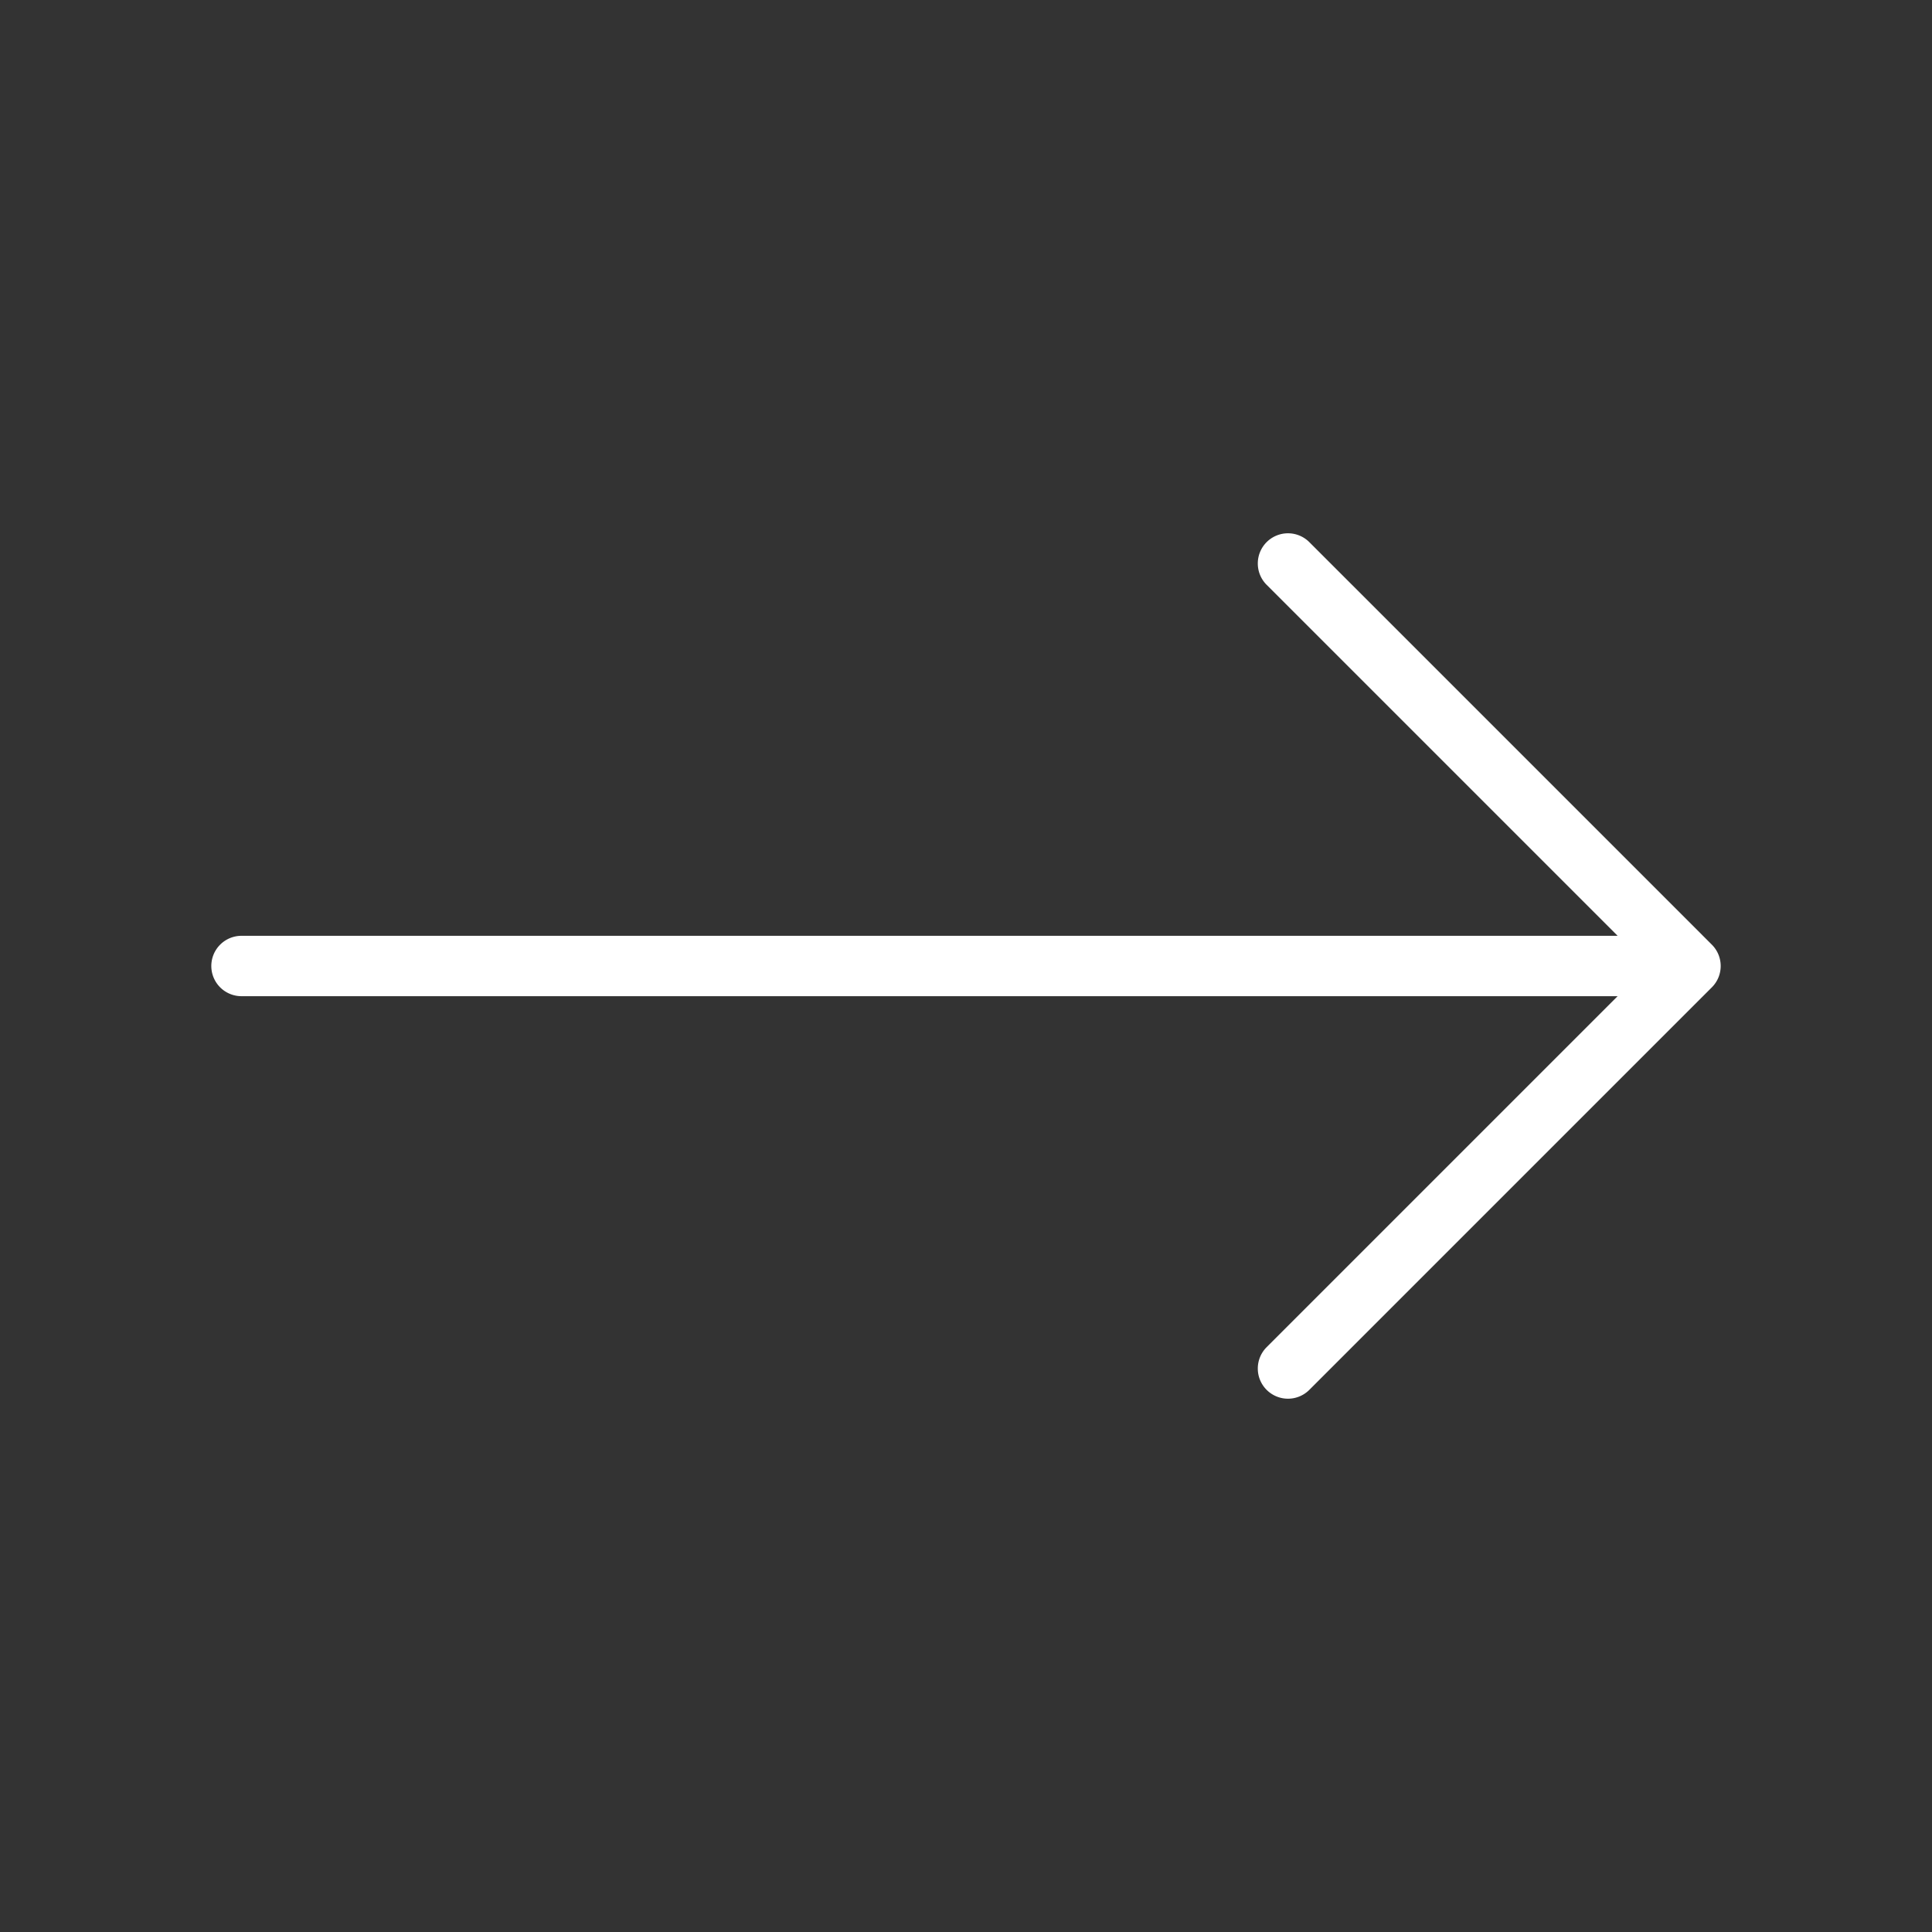 <?xml version="1.0" encoding="UTF-8" standalone="no"?>
<svg
   width="64"
   height="64"
   viewBox="0 0 64 64"
   fill="none"
   version="1.1"
   id="svg4"
   sodipodi:docname="right.svg"
   inkscape:version="1.1.1 (3bf5ae0d25, 2021-09-20)"
   xmlns:inkscape="http://www.inkscape.org/namespaces/inkscape"
   xmlns:sodipodi="http://sodipodi.sourceforge.net/DTD/sodipodi-0.dtd"
   xmlns="http://www.w3.org/2000/svg"
   xmlns:svg="http://www.w3.org/2000/svg">
  <rect x="0" y="0" width="64" height="64" fill="#333333" stroke="none"/>
  <defs
     id="defs8" />
  <sodipodi:namedview
     id="namedview6"
     pagecolor="#ffffff"
     bordercolor="#666666"
     borderopacity="1.0"
     inkscape:pageshadow="2"
     inkscape:pageopacity="0.0"
     inkscape:pagecheckerboard="0"
     showgrid="false"
     inkscape:zoom="12.53125"
     inkscape:cx="32.0399"
     inkscape:cy="32.0399"
     inkscape:window-width="1920"
     inkscape:window-height="991"
     inkscape:window-x="-9"
     inkscape:window-y="-9"
     inkscape:window-maximized="1"
     inkscape:current-layer="svg4" />
  <path
     style="color:#000000;fill:#ffffff;stroke-linecap:round;stroke-linejoin:round;-inkscape-stroke:none"
     d="m 42.666,17.666 a 1,1 0 0 0 -0.707,0.293 1,1 0 0 0 0,1.414 L 53.586,31 H 8 a 1,1 0 0 0 -1,1 1,1 0 0 0 1,1 H 53.586 L 41.959,44.627 a 1,1 0 0 0 0,1.414 1,1 0 0 0 1.414,0 L 56.707,32.707 A 1,1 0 0 0 56.924,32.383 1,1 0 0 0 57,32 1,1 0 0 0 56.924,31.617 1,1 0 0 0 56.707,31.293 L 43.373,17.959 a 1,1 0 0 0 -0.707,-0.293 z"
     id="path2" />
</svg>
